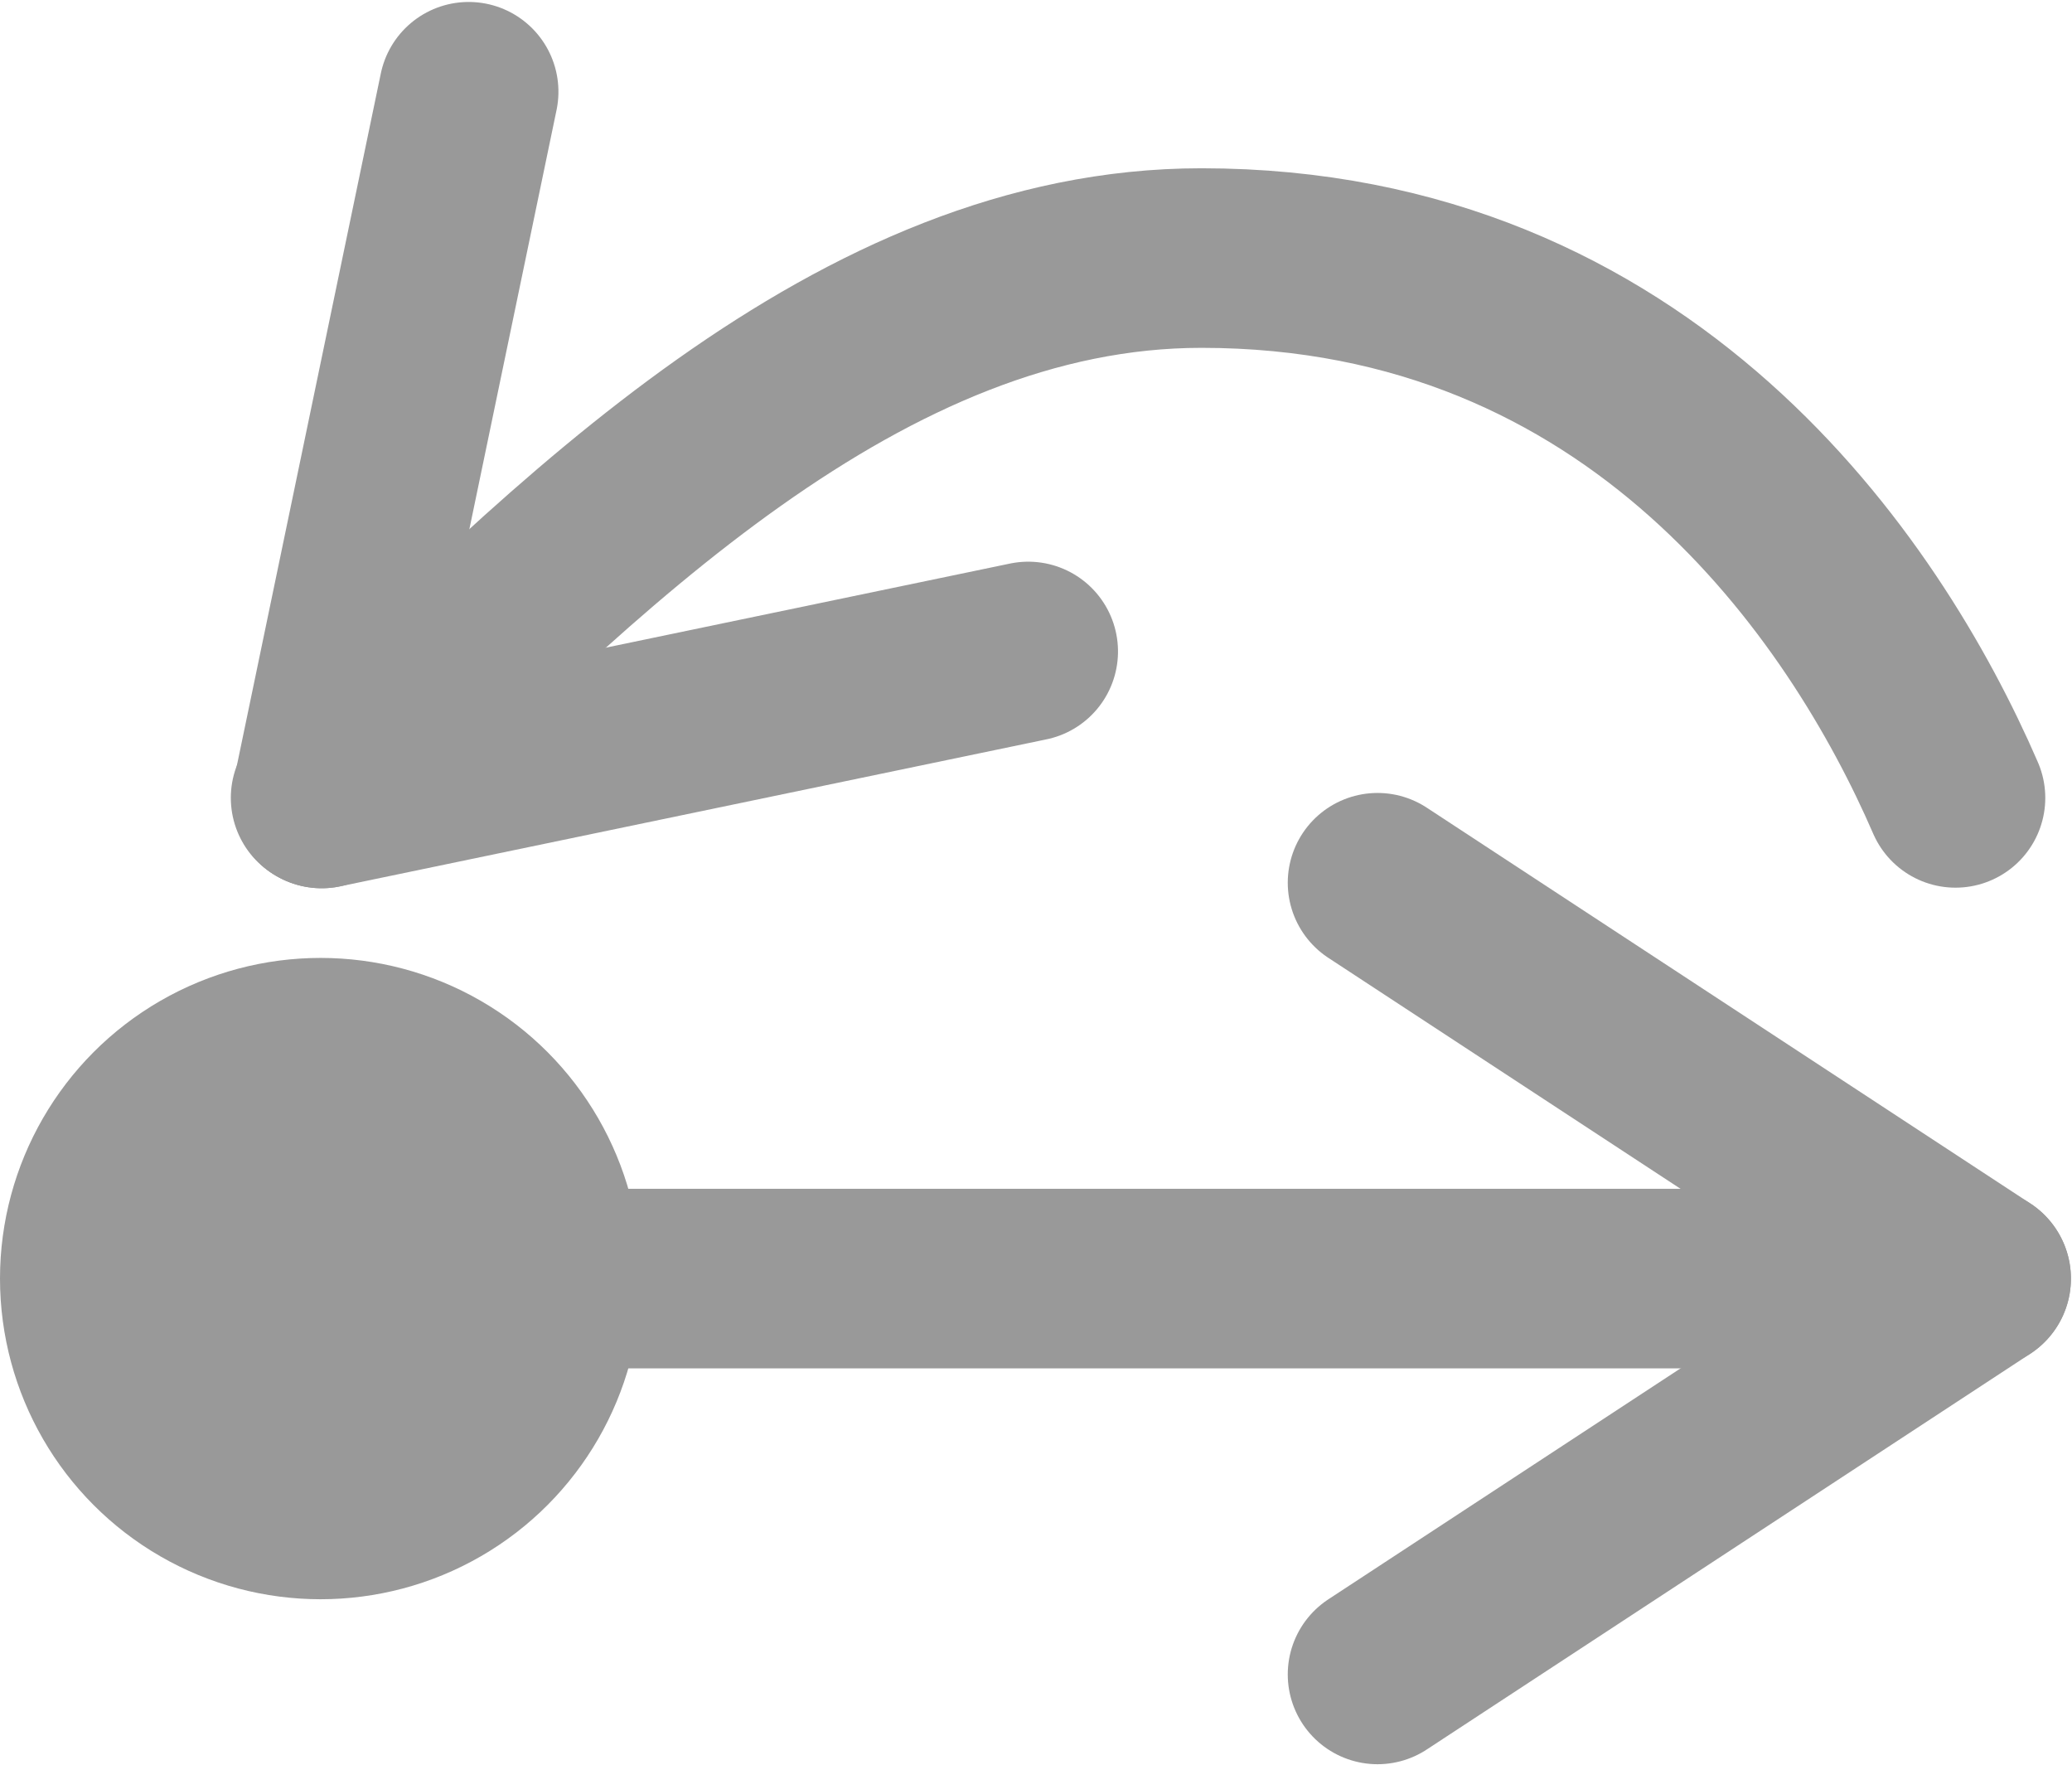 <?xml version="1.0" encoding="UTF-8" standalone="no"?>
<!-- Created with Inkscape (http://www.inkscape.org/) -->

<svg
   xmlns:dc="http://purl.org/dc/elements/1.1/"
   xmlns:cc="http://creativecommons.org/ns#"
   xmlns:rdf="http://www.w3.org/1999/02/22-rdf-syntax-ns#"
   xmlns:svg="http://www.w3.org/2000/svg"
   xmlns="http://www.w3.org/2000/svg"
   xmlns:xlink="http://www.w3.org/1999/xlink"
   xmlns:sodipodi="http://sodipodi.sourceforge.net/DTD/sodipodi-0.dtd"
   xmlns:inkscape="http://www.inkscape.org/namespaces/inkscape"
   width="230.834"
   height="196.569"
   viewBox="0 0 230.834 196.569"
   id="svg4145"
   version="1.1"
   inkscape:version="0.91 r13725"
   sodipodi:docname="restart.svg">
  <defs
     id="defs4147" />
  <sodipodi:namedview
     id="base"
     pagecolor="#ffffff"
     bordercolor="#666666"
     borderopacity="1.0"
     inkscape:pageopacity="0.0"
     inkscape:pageshadow="2"
     inkscape:zoom="0.98994949"
     inkscape:cx="-35.454633"
     inkscape:cy="164.42399"
     inkscape:document-units="px"
     inkscape:current-layer="layer1"
     showgrid="false"
     units="px"
     inkscape:object-nodes="true"
     inkscape:snap-bbox="true"
     inkscape:snap-bbox-midpoints="false"
     fit-margin-top="0"
     fit-margin-left="0"
     fit-margin-right="0"
     fit-margin-bottom="0"
     inkscape:window-width="1440"
     inkscape:window-height="798"
     inkscape:window-x="0"
     inkscape:window-y="0"
     inkscape:window-maximized="1"
     inkscape:snap-midpoints="false"
     inkscape:snap-object-midpoints="true"
     showguides="true"
     inkscape:guide-bbox="true"
     inkscape:snap-global="false" />
  <g
     inkscape:label="Layer 1"
     inkscape:groupmode="layer"
     id="layer1"
     transform="translate(-50,-752.816)">
    <circle
       style="fill:#999999;fill-opacity:1;stroke:none;stroke-width:2.5;stroke-linecap:round;stroke-miterlimit:4;stroke-dasharray:none;stroke-opacity:1"
       id="path4693"
       cx="85.714"
       cy="895.219"
       r="35.714" />
    <path
       style="fill:none;fill-rule:evenodd;stroke:#999999;stroke-width:20;stroke-linecap:butt;stroke-linejoin:miter;stroke-miterlimit:4;stroke-dasharray:none;stroke-opacity:1"
       d="m 85.714,895.219 182.143,-1e-5"
       id="path4695"
       inkscape:connector-curvature="0"
       sodipodi:nodetypes="cc" />
    <g
       id="g4707">
      <path
         sodipodi:nodetypes="cc"
         inkscape:connector-curvature="0"
         id="path4703"
         d="m 270.714,895.219 -67.249,-44.087"
         style="fill:#cccccc;fill-rule:evenodd;stroke:#999999;stroke-width:20;stroke-linecap:round;stroke-linejoin:miter;stroke-miterlimit:4;stroke-dasharray:none;stroke-opacity:1" />
      <use
         height="100%"
         width="100%"
         transform="matrix(1,0,0,-1,-1.6622388e-7,1790.439)"
         id="use4705"
         xlink:href="#path4703"
         y="0"
         x="0" />
    </g>
    <path
       style="fill:none;fill-rule:evenodd;stroke:#999999;stroke-width:20;stroke-linecap:round;stroke-linejoin:miter;stroke-miterlimit:4;stroke-dasharray:none;stroke-opacity:1"
       d="m 267.857,841.681 c -10.104,-23.306 -34.973,-60.124 -84.005,-60.124 -37.927,0 -69.629,31.732 -98.137,60.124"
       id="path4801"
       inkscape:connector-curvature="0"
       sodipodi:nodetypes="csc" />
    <g
       transform="matrix(-0.707,0.707,-0.707,-0.707,910.154,1283.273)"
       id="g4707-3">
      <path
         sodipodi:nodetypes="cc"
         inkscape:connector-curvature="0"
         id="path4703-1"
         d="m 270.714,895.219 -67.249,-44.087"
         style="fill:#cccccc;fill-rule:evenodd;stroke:#999999;stroke-width:20;stroke-linecap:round;stroke-linejoin:miter;stroke-miterlimit:4;stroke-dasharray:none;stroke-opacity:1" />
      <use
         height="100%"
         width="100%"
         transform="matrix(1,0,0,-1,-1.6622388e-7,1790.439)"
         id="use4705-0"
         xlink:href="#path4703-1"
         y="0"
         x="0" />
    </g>
  </g>
</svg>
